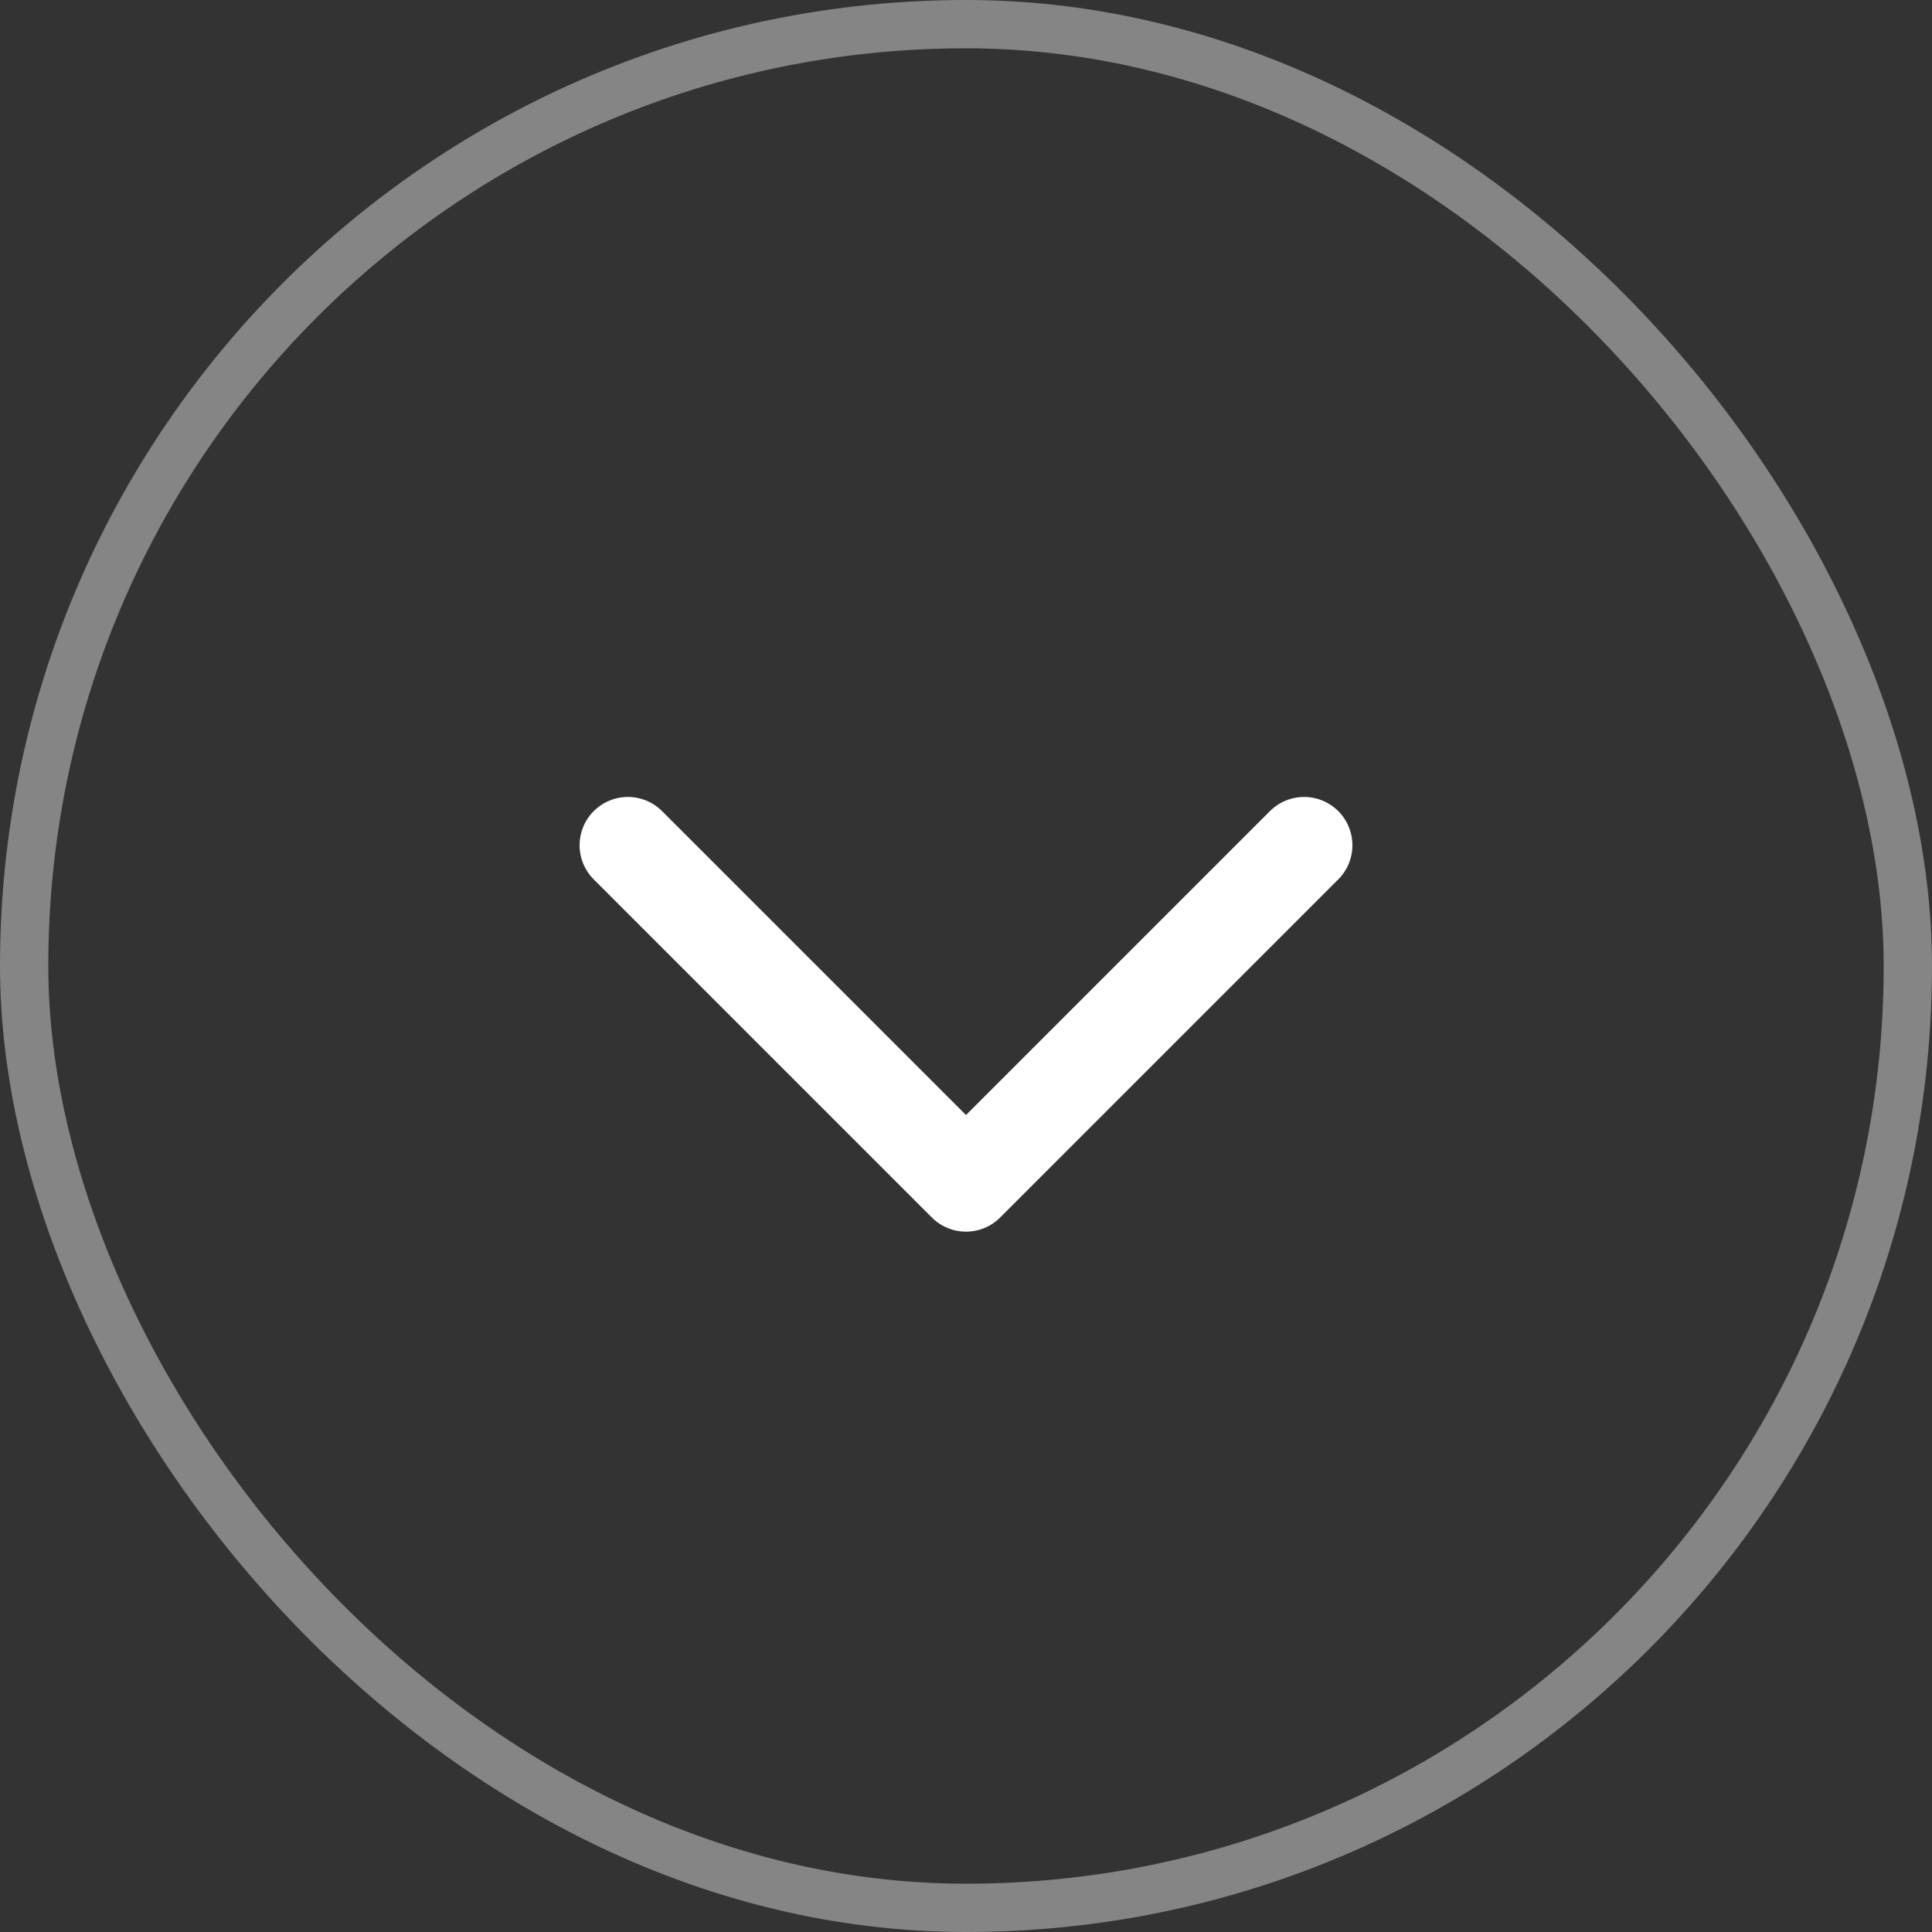 <svg width="40" height="40" viewBox="0 0 40 40" fill="none" xmlns="http://www.w3.org/2000/svg">
<rect x="0" y="0" width="40" height="40" fill="#333333" stroke="none"/>
<rect x="0.5" y="0.5" width="39" height="39" rx="19.5" stroke="white" stroke-opacity="0.4"/>
<path d="M13 17.5L20 24.5L27 17.5" stroke="white" stroke-width="2" stroke-linecap="round" stroke-linejoin="round"/>
</svg>
